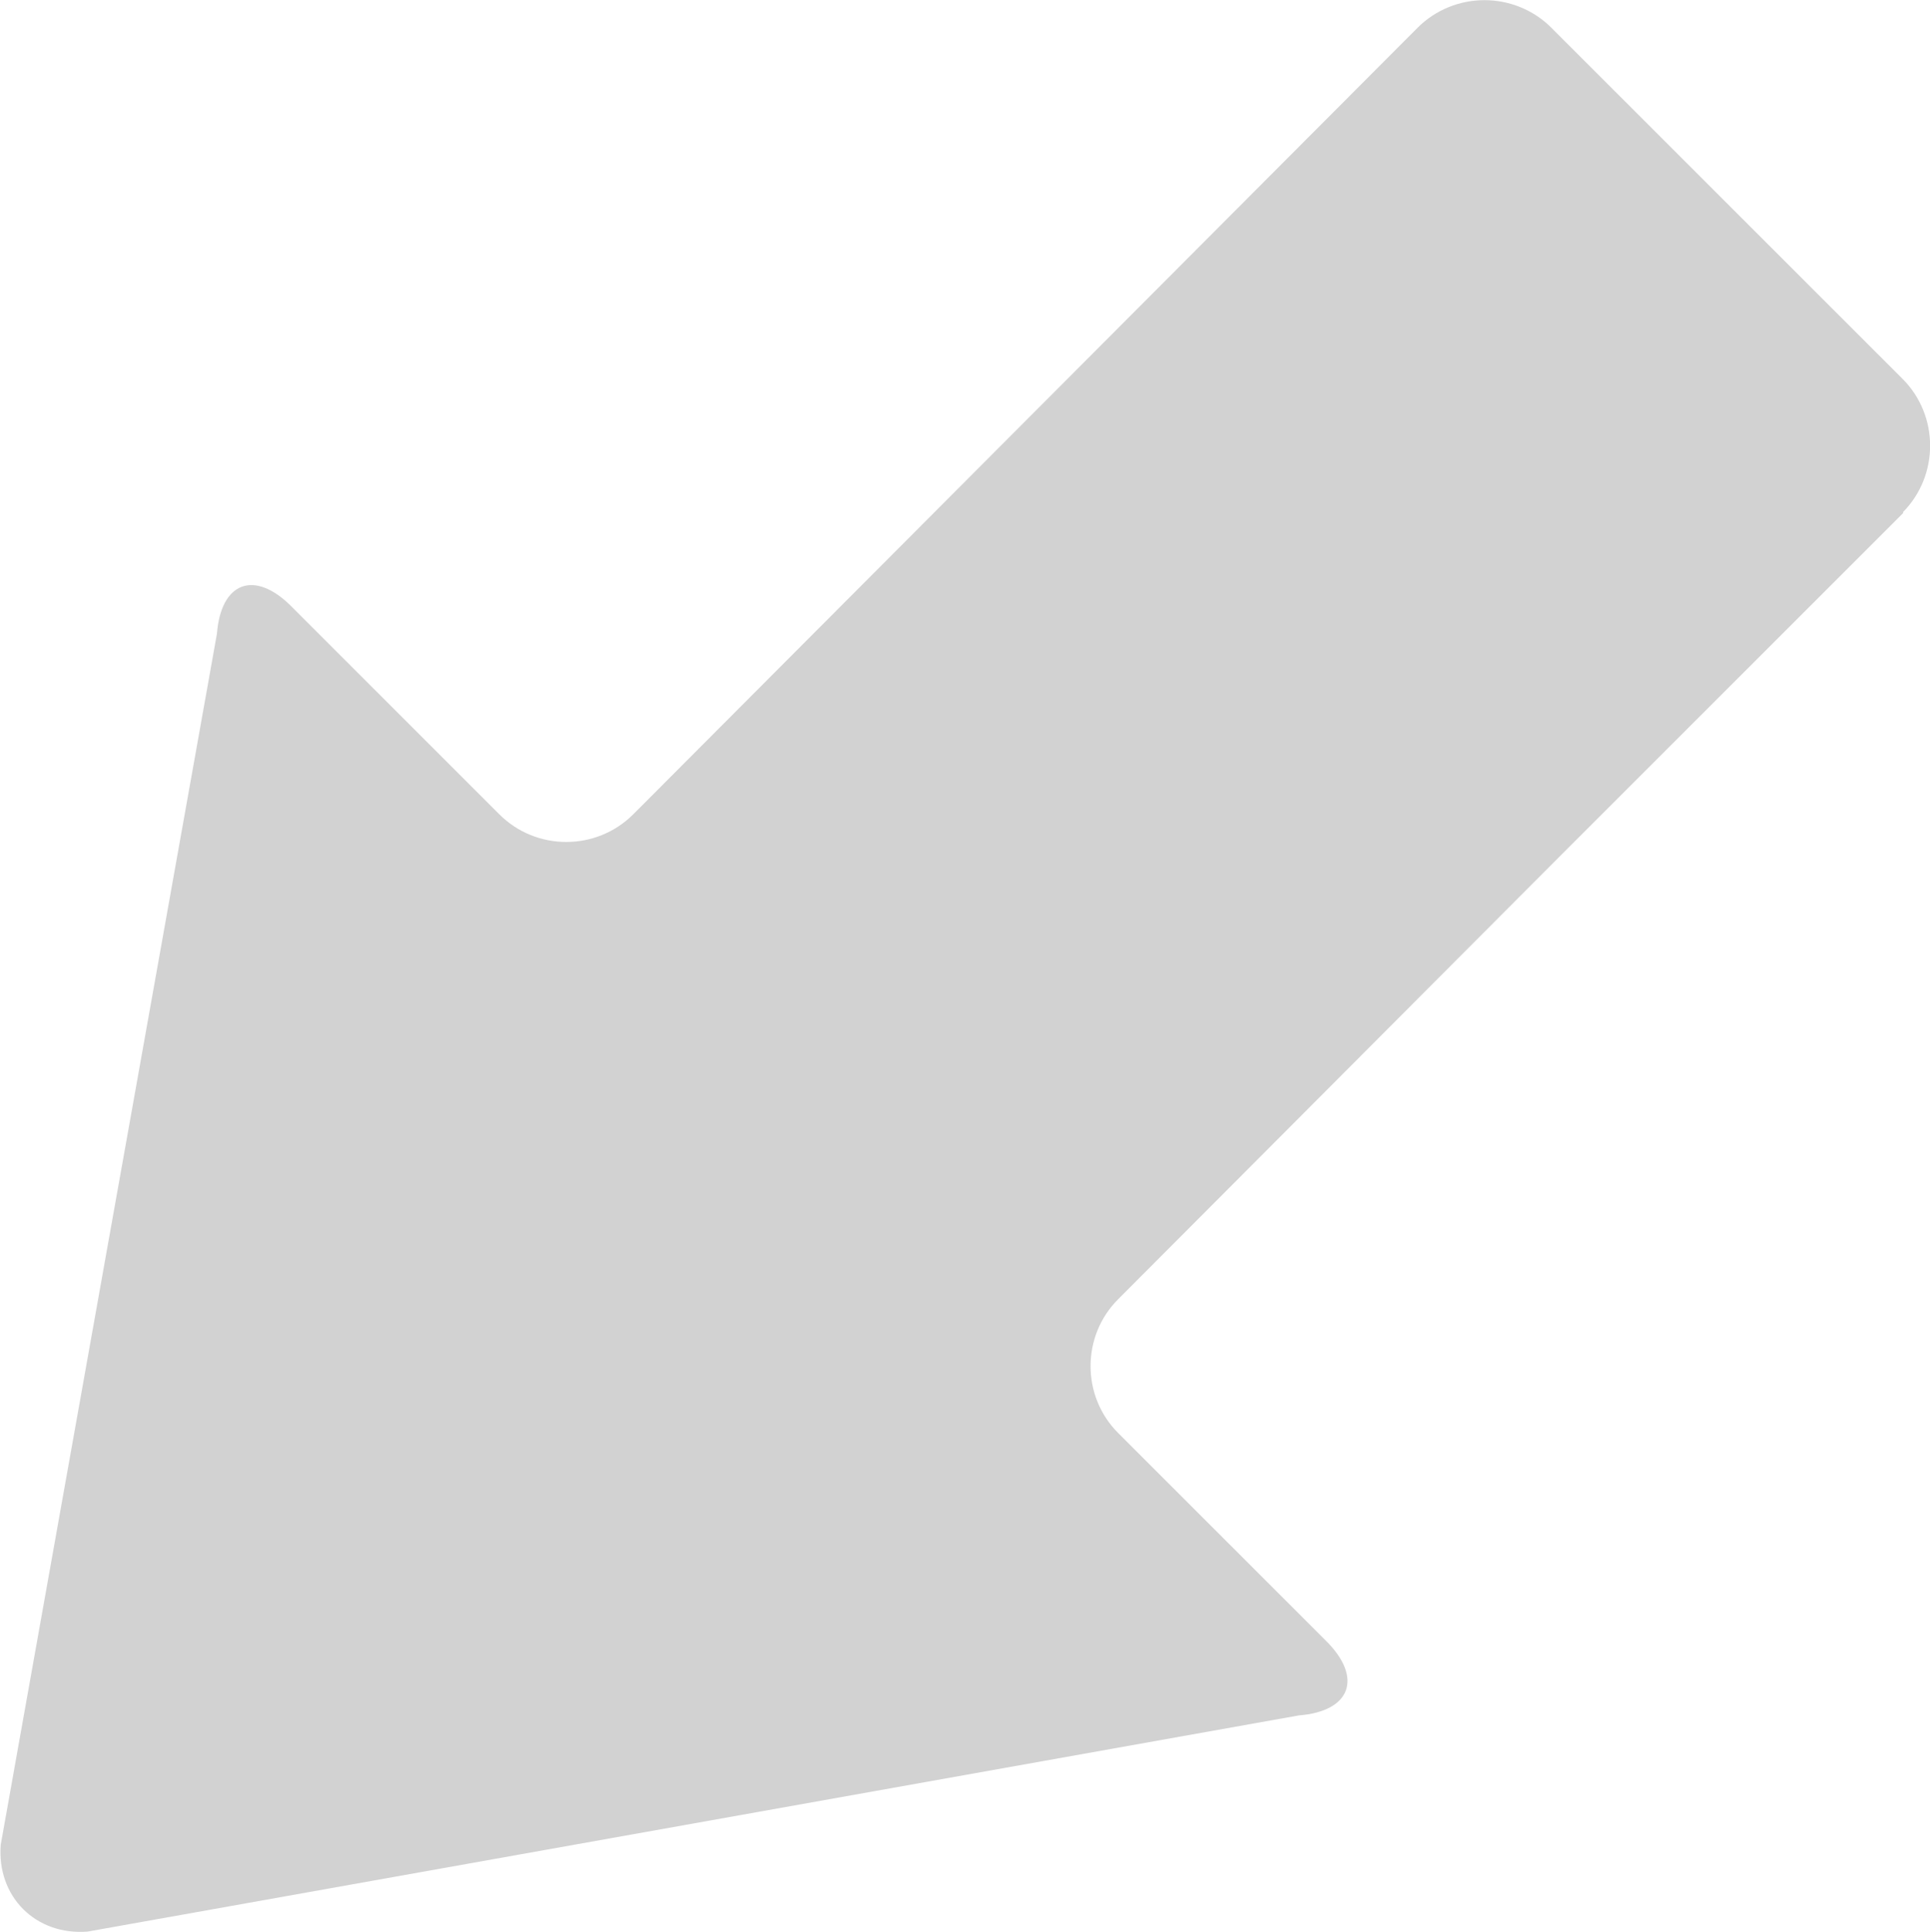<svg xmlns="http://www.w3.org/2000/svg" xmlns:svg="http://www.w3.org/2000/svg" id="svg15028" width="99.191" height="99.313" version="1.1"><g id="g15034" transform="translate(-4174.143,-2723.584)"><g id="g5379-6-0-69-8" transform="matrix(-0.218,0.218,-0.218,-0.218,4306.772,2777.907)" style="fill:#d2d2d2;fill-opacity:1"><g id="g5336-4-0-2-7" style="fill:#d2d2d2;fill-opacity:1"><g id="g5338-7-6-4-7" style="fill:#d2d2d2;fill-opacity:1"><g id="Layer_5_55_-2-8-1-3" style="fill:#d2d2d2;fill-opacity:1"><path id="path5341-1-7-0-0" d="M 397,190.734 228.738,73.444 c -6.599,-5.632 -11.996,-3.147 -11.996,5.528 v 49.068 c 0,8.672 -7.099,15.77 -15.77,15.77 L 96.796,143.966 H 15.69 v 0.125 C 7.051,144.139 0.002,151.214 0,159.857 l 0.002,82.789 c 0,8.673 7.095,15.771 15.765,15.771 l 183.426,-0.275 h 1.834 c 8.647,0.028 15.717,7.107 15.717,15.765 v 49.067 c 0,8.675 5.397,11.163 11.993,5.535 L 397.002,211.215 c 6.596,-5.636 6.596,-14.848 -0.002,-20.481 z" style="fill:#d2d2d2;fill-opacity:1"/></g></g></g></g></g></svg>